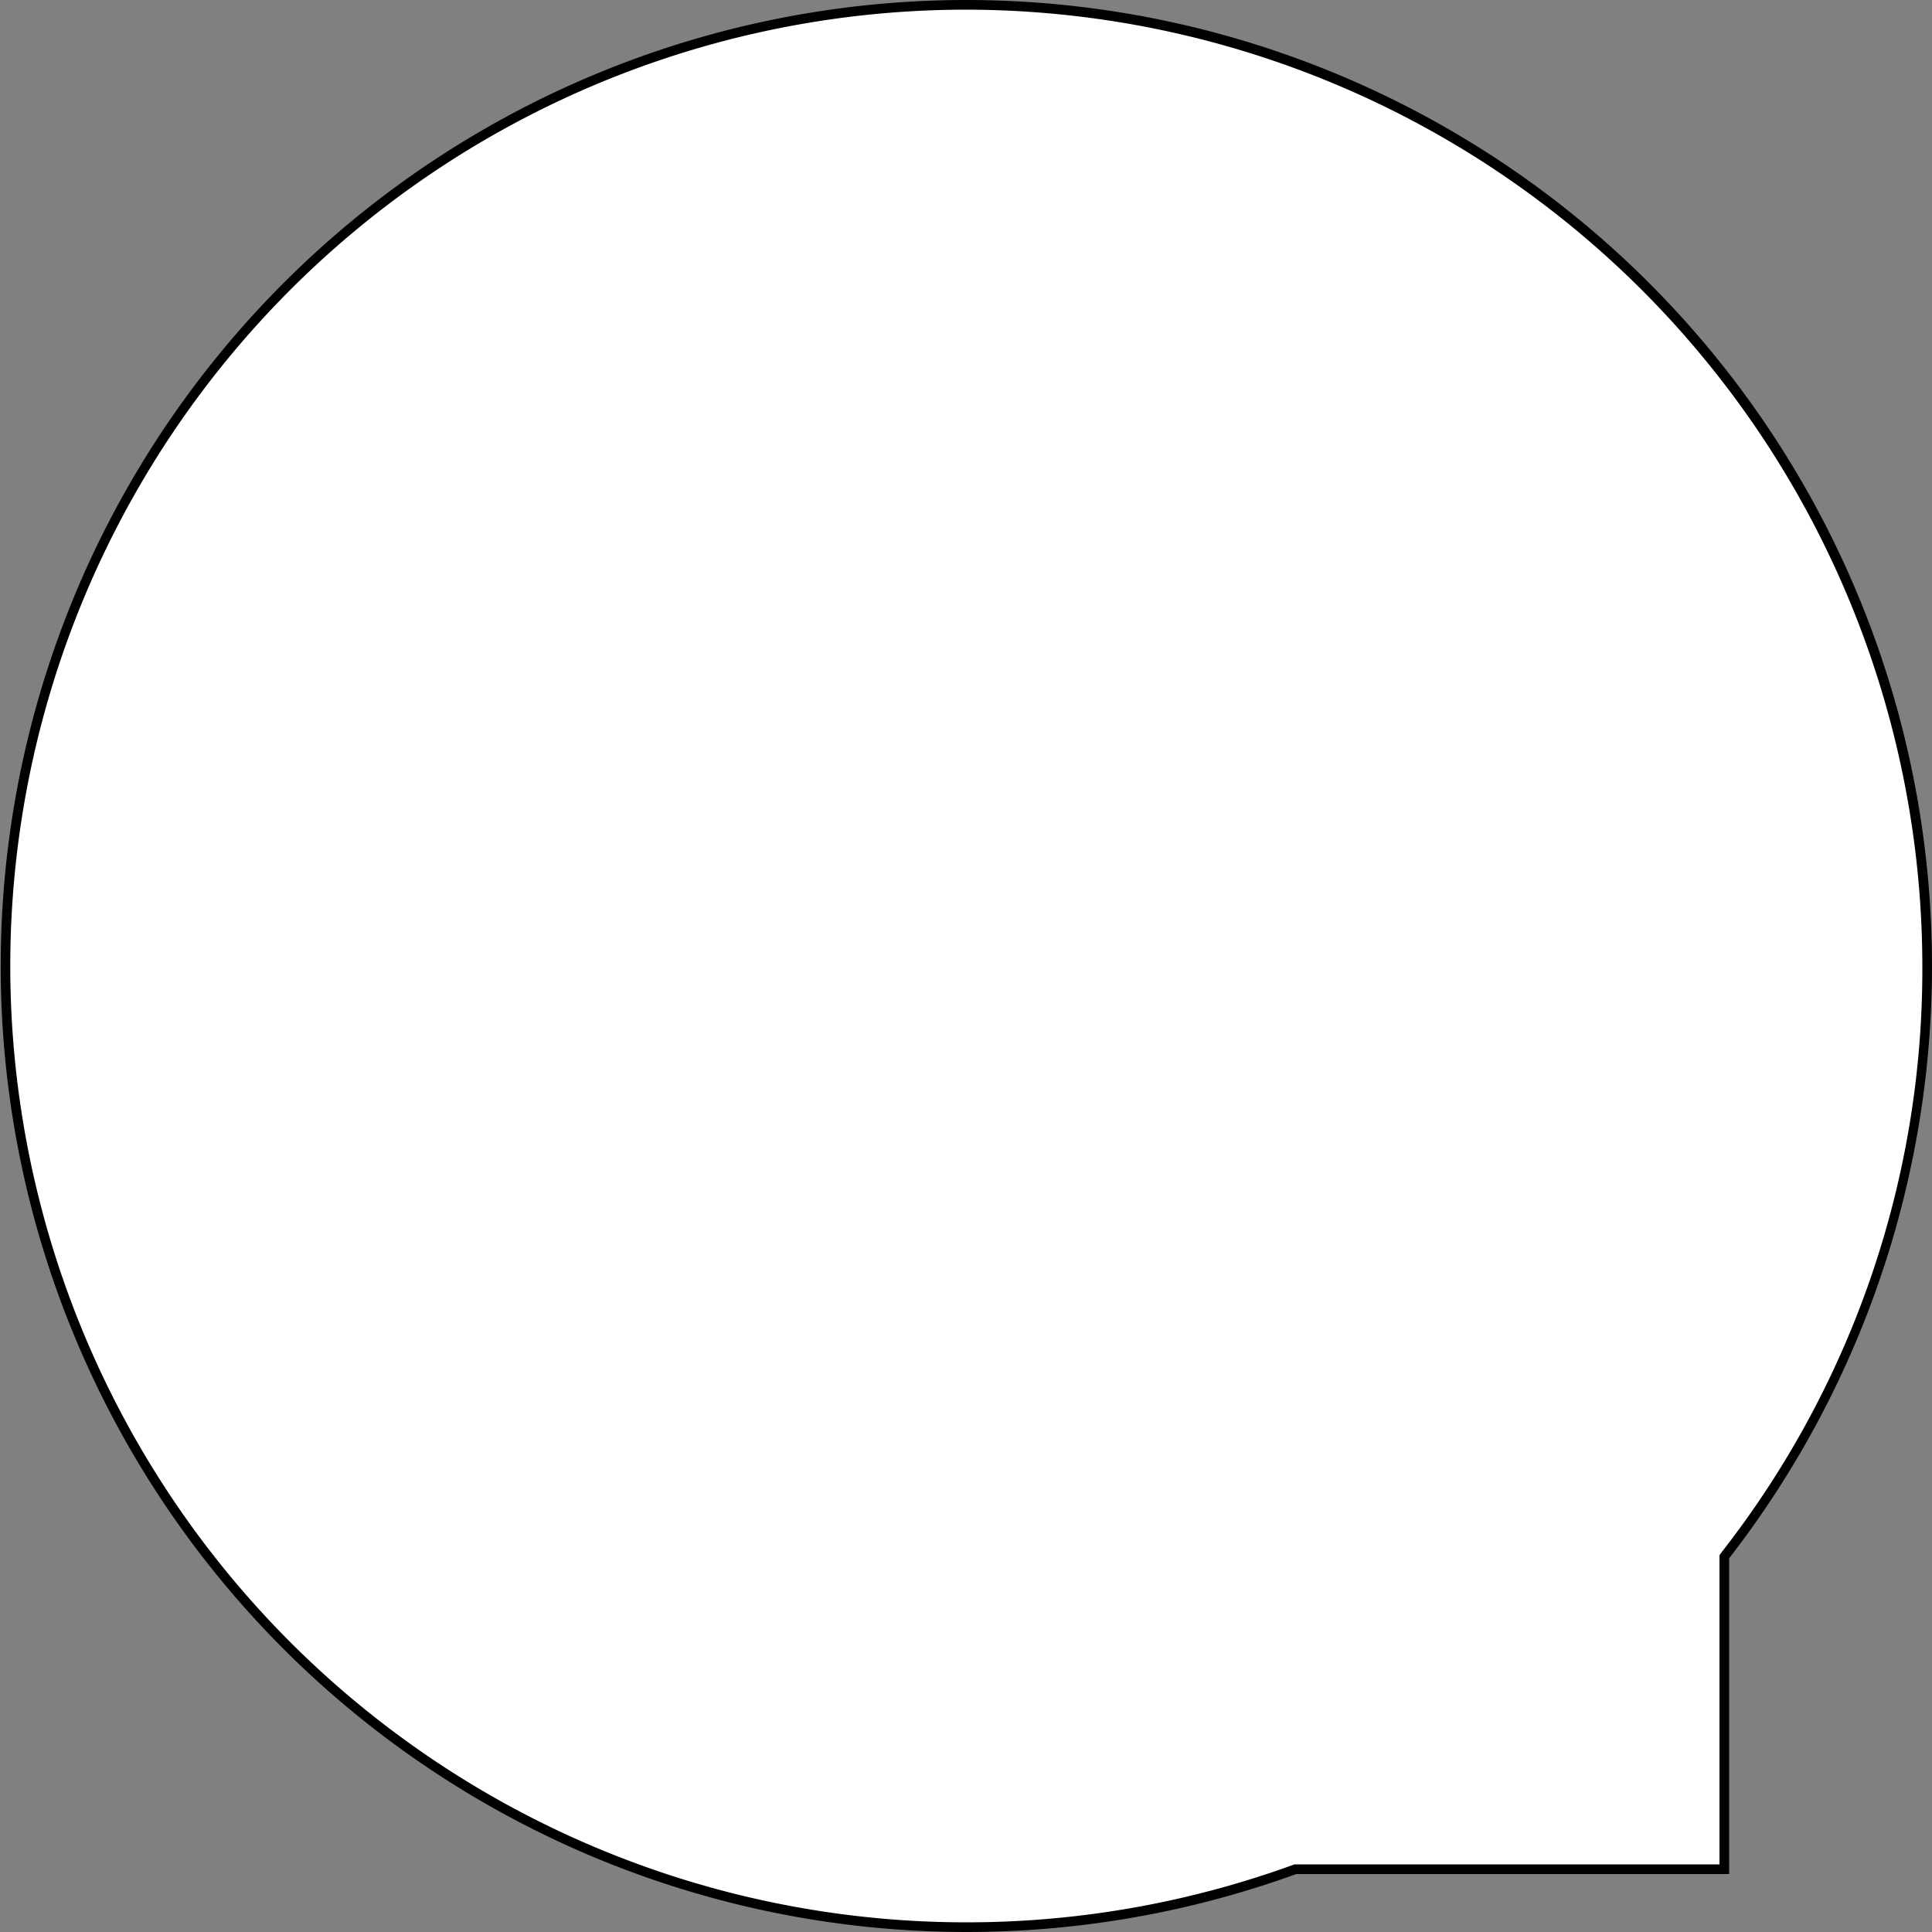 <svg id="Layer_1" data-name="Layer 1" xmlns="http://www.w3.org/2000/svg" viewBox="0 0 200 200"><rect x="0" y="0" width="200" height="200" fill="#808080" stroke="none"/><defs><style>.cls-1{fill:#fff;}</style></defs><title>comment</title><path class="cls-1" d="M200,299.5A99.5,99.5,0,1,1,299.5,200a98.55,98.55,0,0,1-20.89,61l-.11.14V293.5H234.1l-.08,0A99.26,99.26,0,0,1,200,299.5Z" transform="translate(-100 -100)"/><path d="M200,101a99.11,99.11,0,0,1,99,99,98,98,0,0,1-20.79,60.7L278,261v32H234l-.16.06A99,99,0,1,1,200,101m0-1a100,100,0,1,0,34.19,194H279V261.31A100,100,0,0,0,200,100Z" transform="translate(-100 -100)"/></svg>